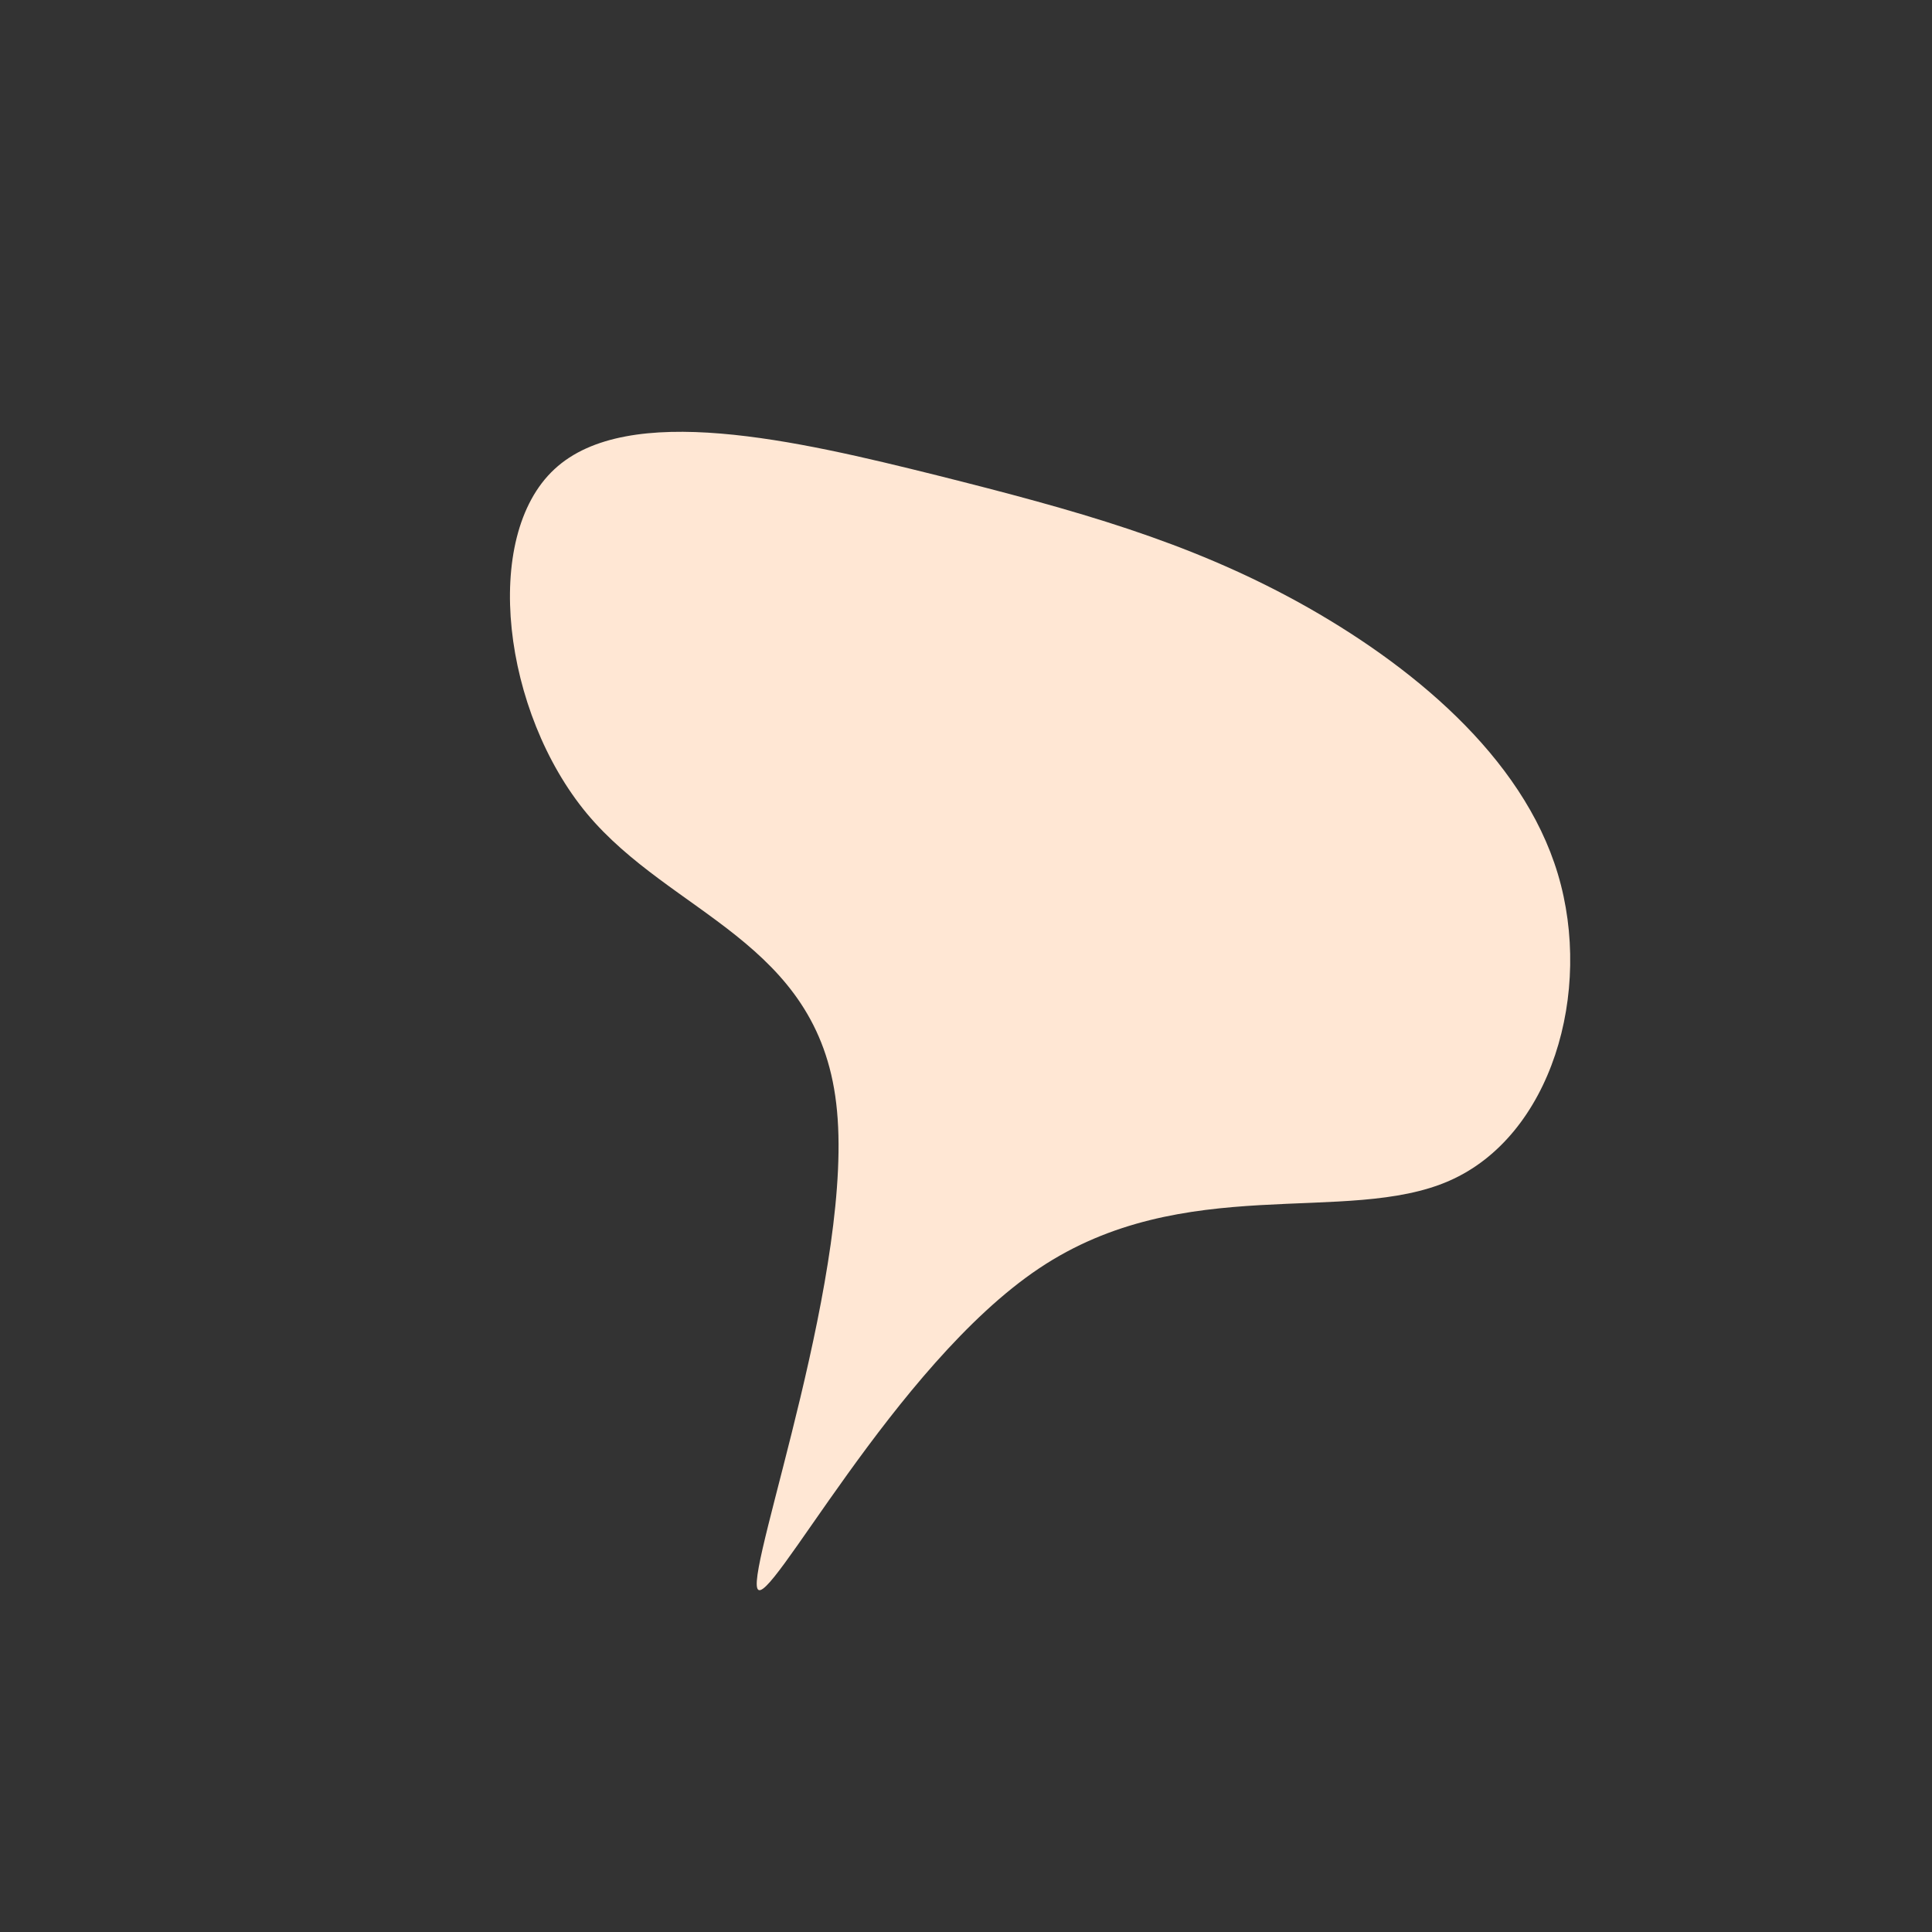 <?xml version="1.0" standalone="no"?>
<svg
  width="600"
  height="600"
  viewBox="0 0 600 600"
  xmlns="http://www.w3.org/2000/svg"
>
  <rect x="0" y="0" width="600" height="600" fill="#333333" stroke="none"/>
  <g transform="translate(300,300)">
    <path d="M103.2,-113C137.8,-93.9,172.8,-65.3,183.8,-28.6C194.8,8.1,181.8,52.8,150.1,66.7C118.3,80.7,67.7,63.8,22.7,93.9C-22.3,124,-61.8,201.1,-64.8,193.3C-67.8,185.6,-34.3,93,-40.3,42.7C-46.2,-7.7,-91.5,-15.9,-117.7,-47.3C-143.8,-78.7,-150.6,-133.2,-127.8,-154.3C-105,-175.5,-52.5,-163.2,-9.1,-152.4C34.3,-141.5,68.6,-132,103.2,-113Z" fill="#ffe7d4" />
  </g>
</svg>
  